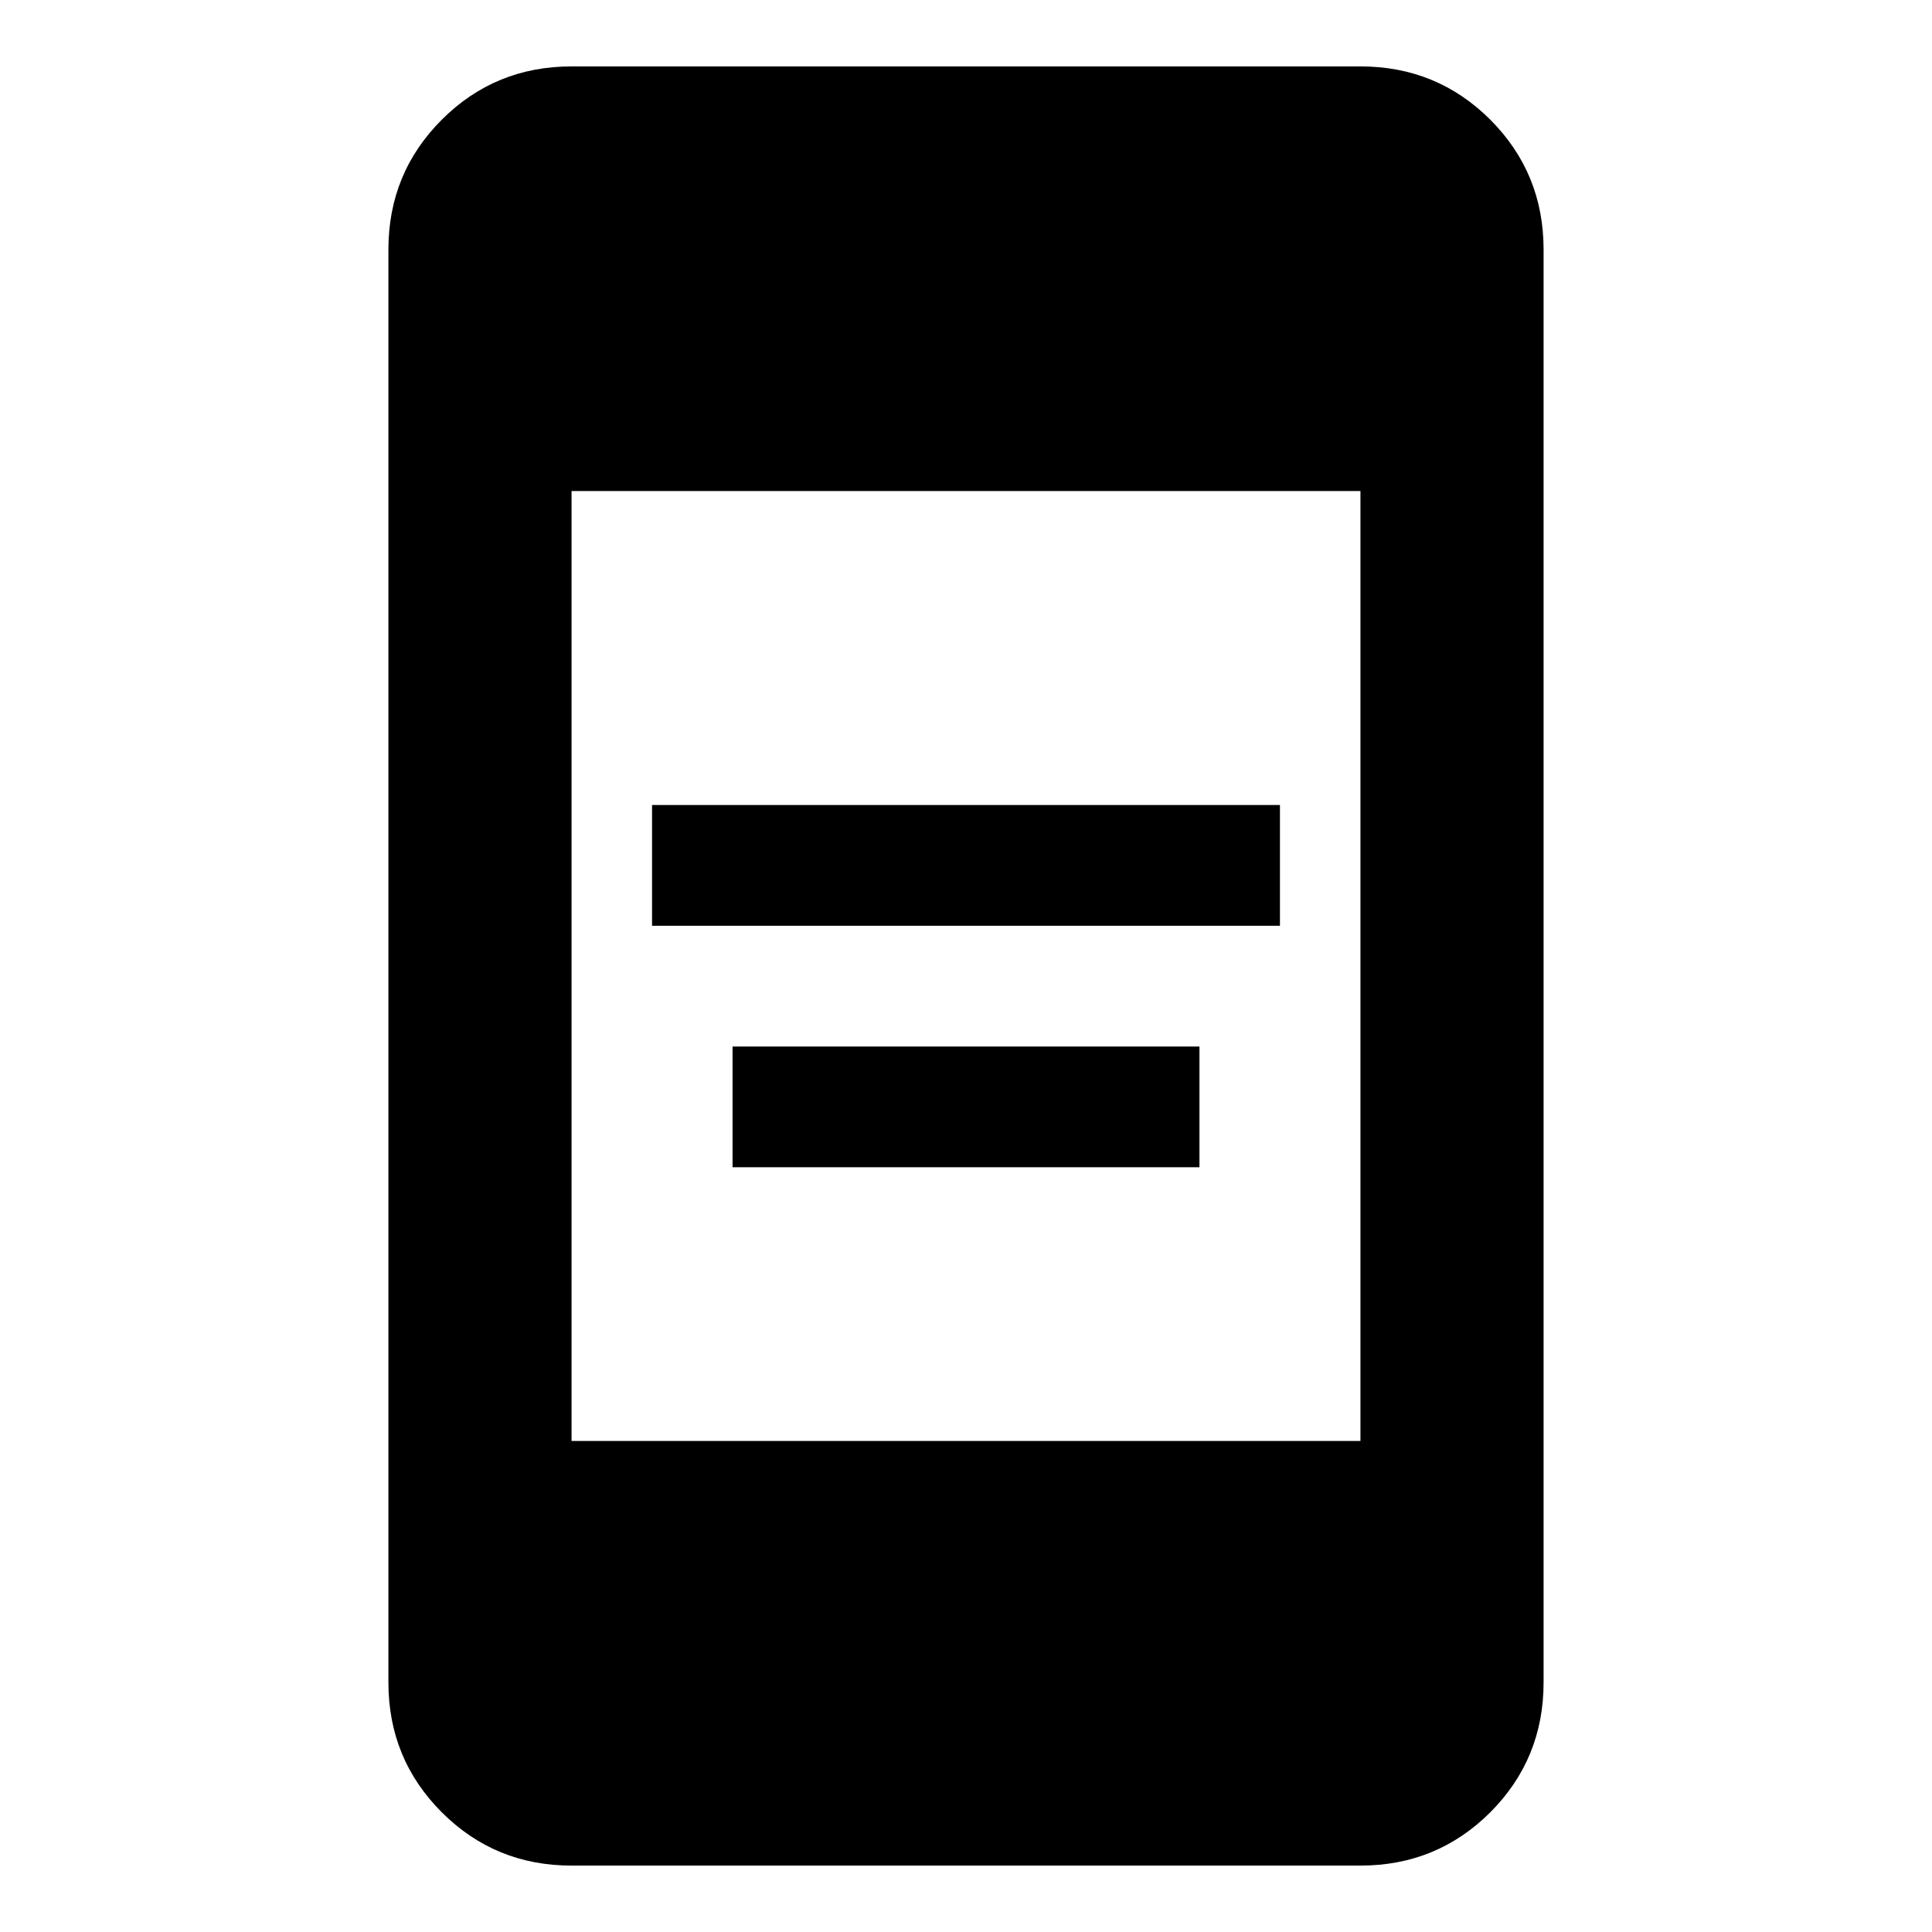 <svg xmlns="http://www.w3.org/2000/svg" height="24" width="24"><path d="M8.1 11.5V10h7.8v1.5Zm1 3V13h5.8v1.5Zm-2 3.4h9.8V6.1H7.1Zm0 5.275q-.95 0-1.612-.662-.663-.663-.663-1.613V3.1q0-.95.663-1.613Q6.15.825 7.1.825h9.8q.95 0 1.613.662.662.663.662 1.613v17.8q0 .95-.662 1.613-.663.662-1.613.662Z"/></svg>